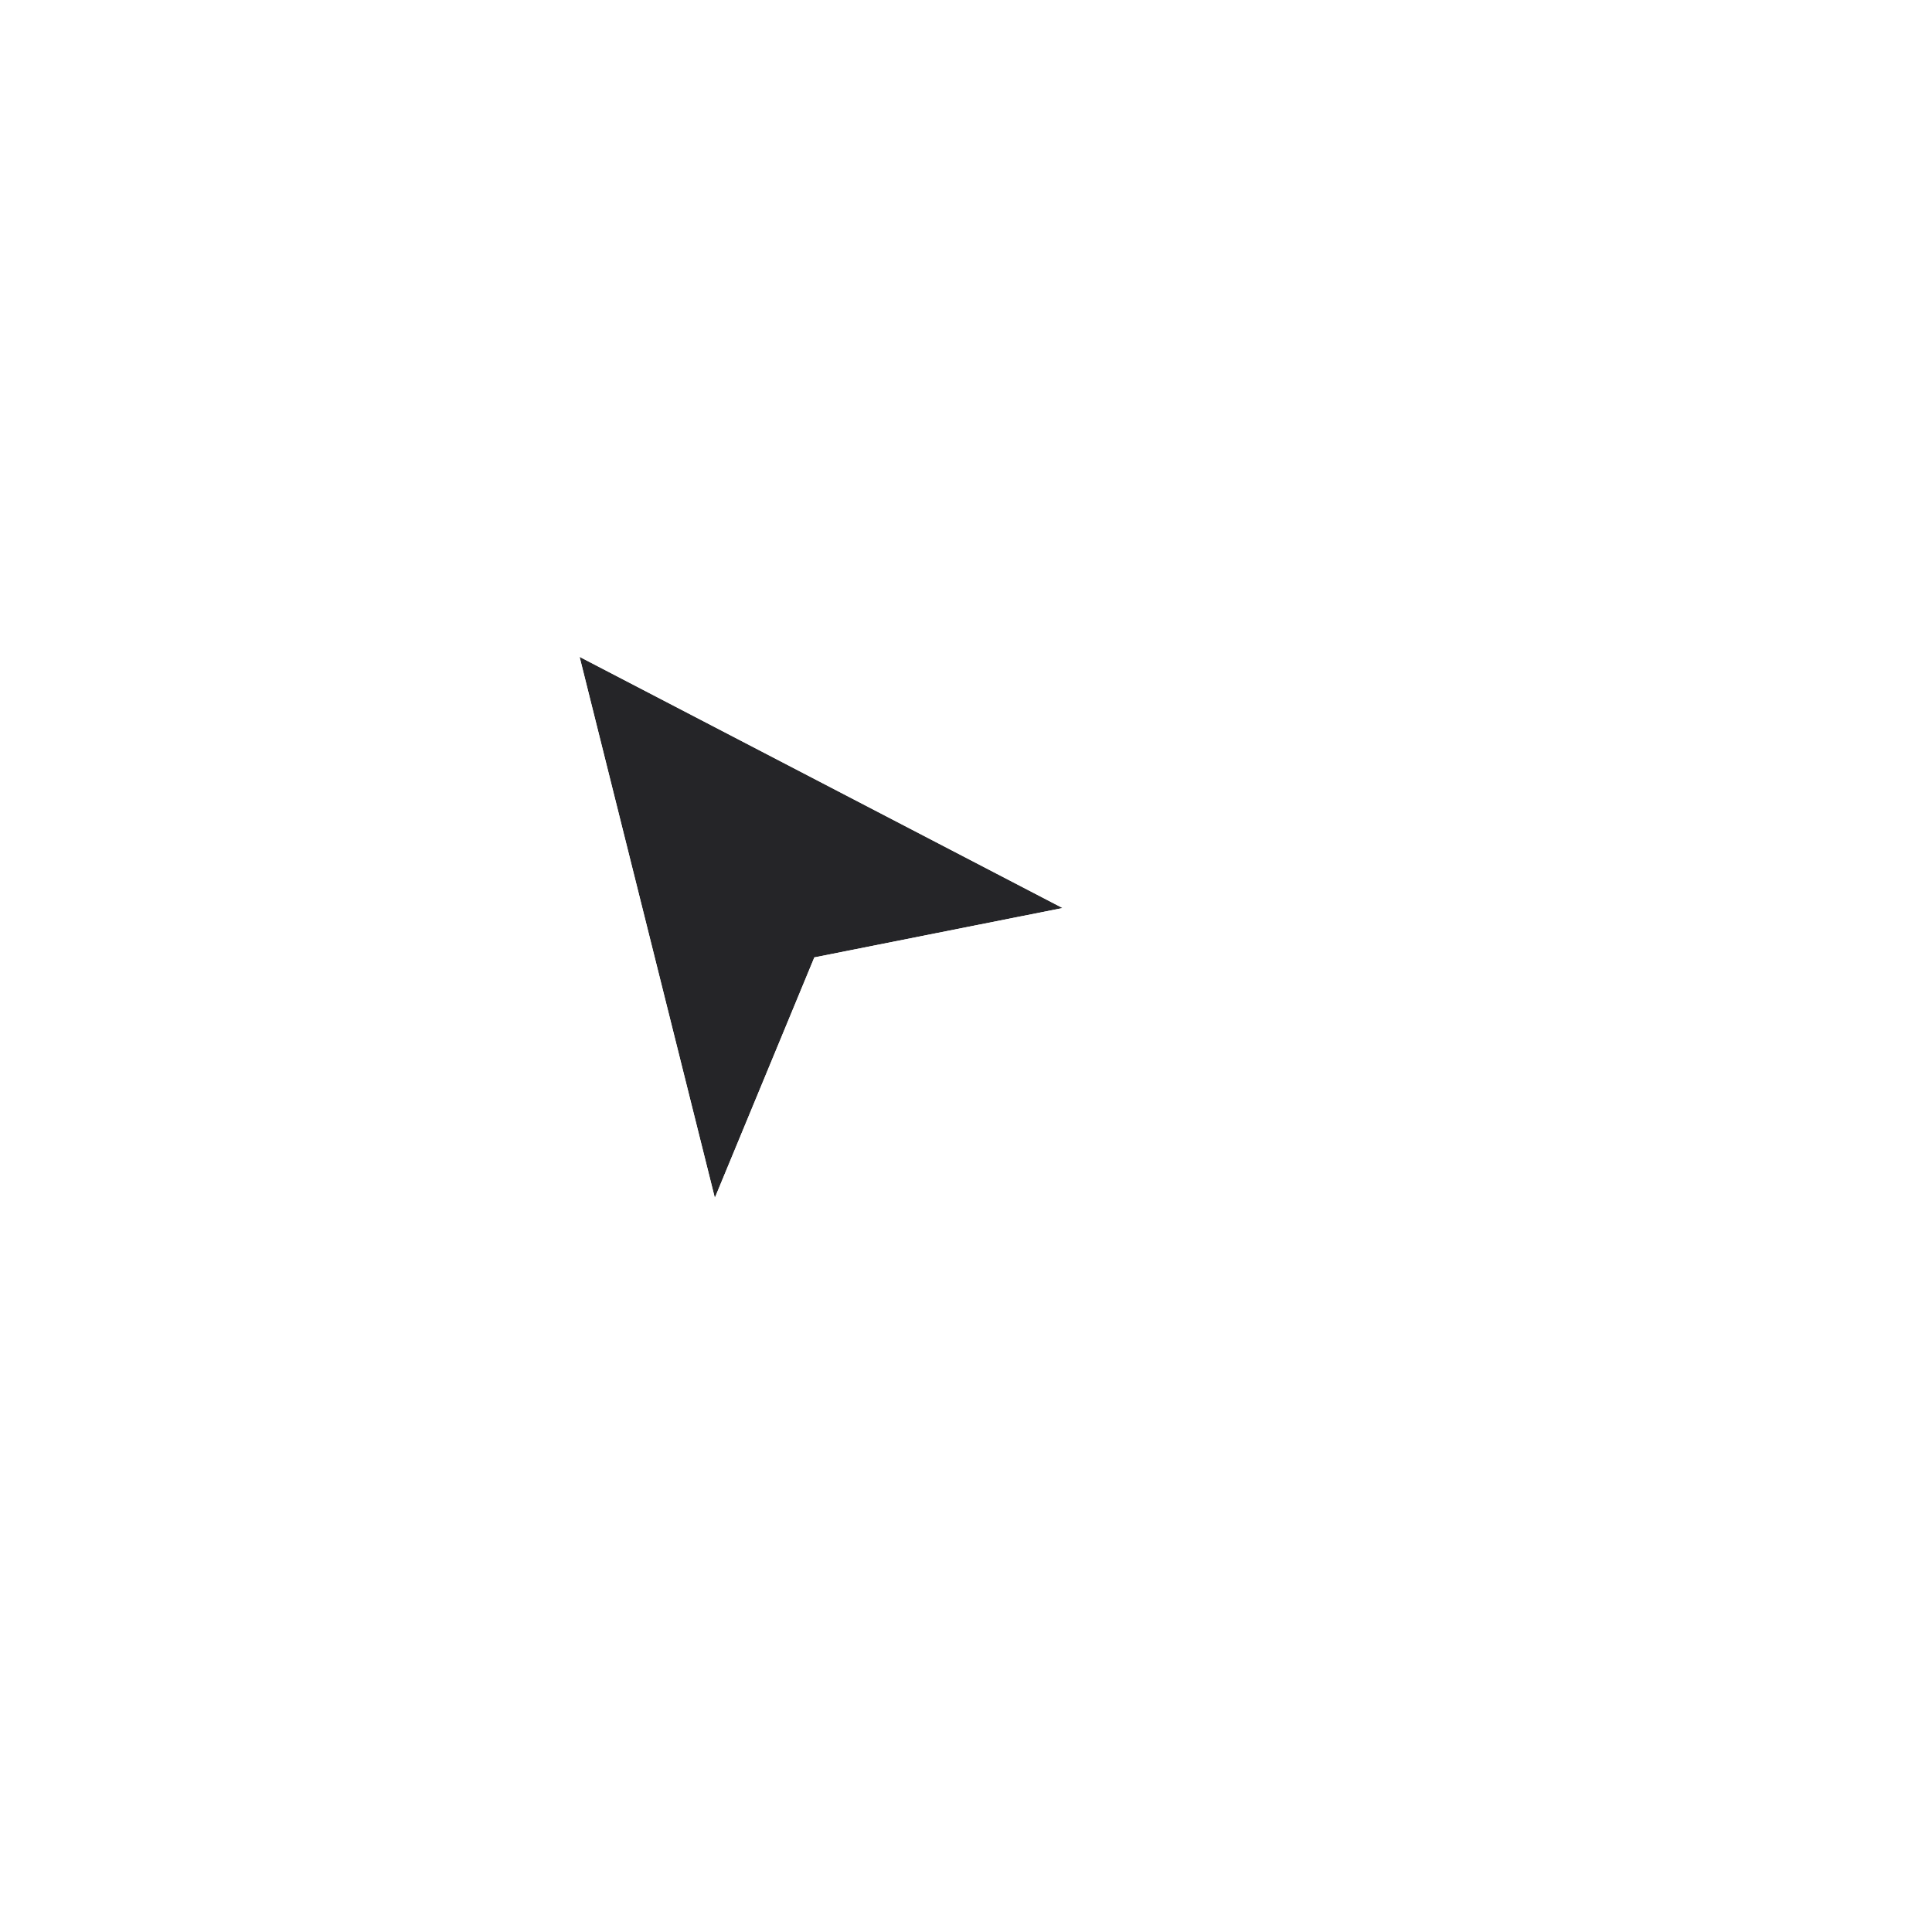 <svg width="50" height="50" viewBox="0 0 50 50" fill="none" xmlns="http://www.w3.org/2000/svg">
<g filter="url(#filter0_d)">
<path fill-rule="evenodd" clip-rule="evenodd" d="M15 15L27.5 21.5L21.075 22.777L18.5 29L15 15Z" fill="#252528"/>
<path d="M15.231 14.556L14.246 14.044L14.515 15.121L18.015 29.121L18.383 30.592L18.962 29.191L21.435 23.216L27.598 21.99L28.993 21.713L27.731 21.056L15.231 14.556Z" stroke="white"/>
</g>
<defs>
<filter id="filter0_d" x="11.491" y="13.088" width="20.995" height="23.095" filterUnits="userSpaceOnUse" color-interpolation-filters="sRGB">
<feFlood flood-opacity="0" result="BackgroundImageFix"/>
<feColorMatrix in="SourceAlpha" type="matrix" values="0 0 0 0 0 0 0 0 0 0 0 0 0 0 0 0 0 0 127 0"/>
<feOffset dy="2"/>
<feGaussianBlur stdDeviation="1"/>
<feColorMatrix type="matrix" values="0 0 0 0 0 0 0 0 0 0 0 0 0 0 0 0 0 0 0.4 0"/>
<feBlend mode="normal" in2="BackgroundImageFix" result="effect1_dropShadow"/>
<feBlend mode="normal" in="SourceGraphic" in2="effect1_dropShadow" result="shape"/>
</filter>
</defs>
</svg>
